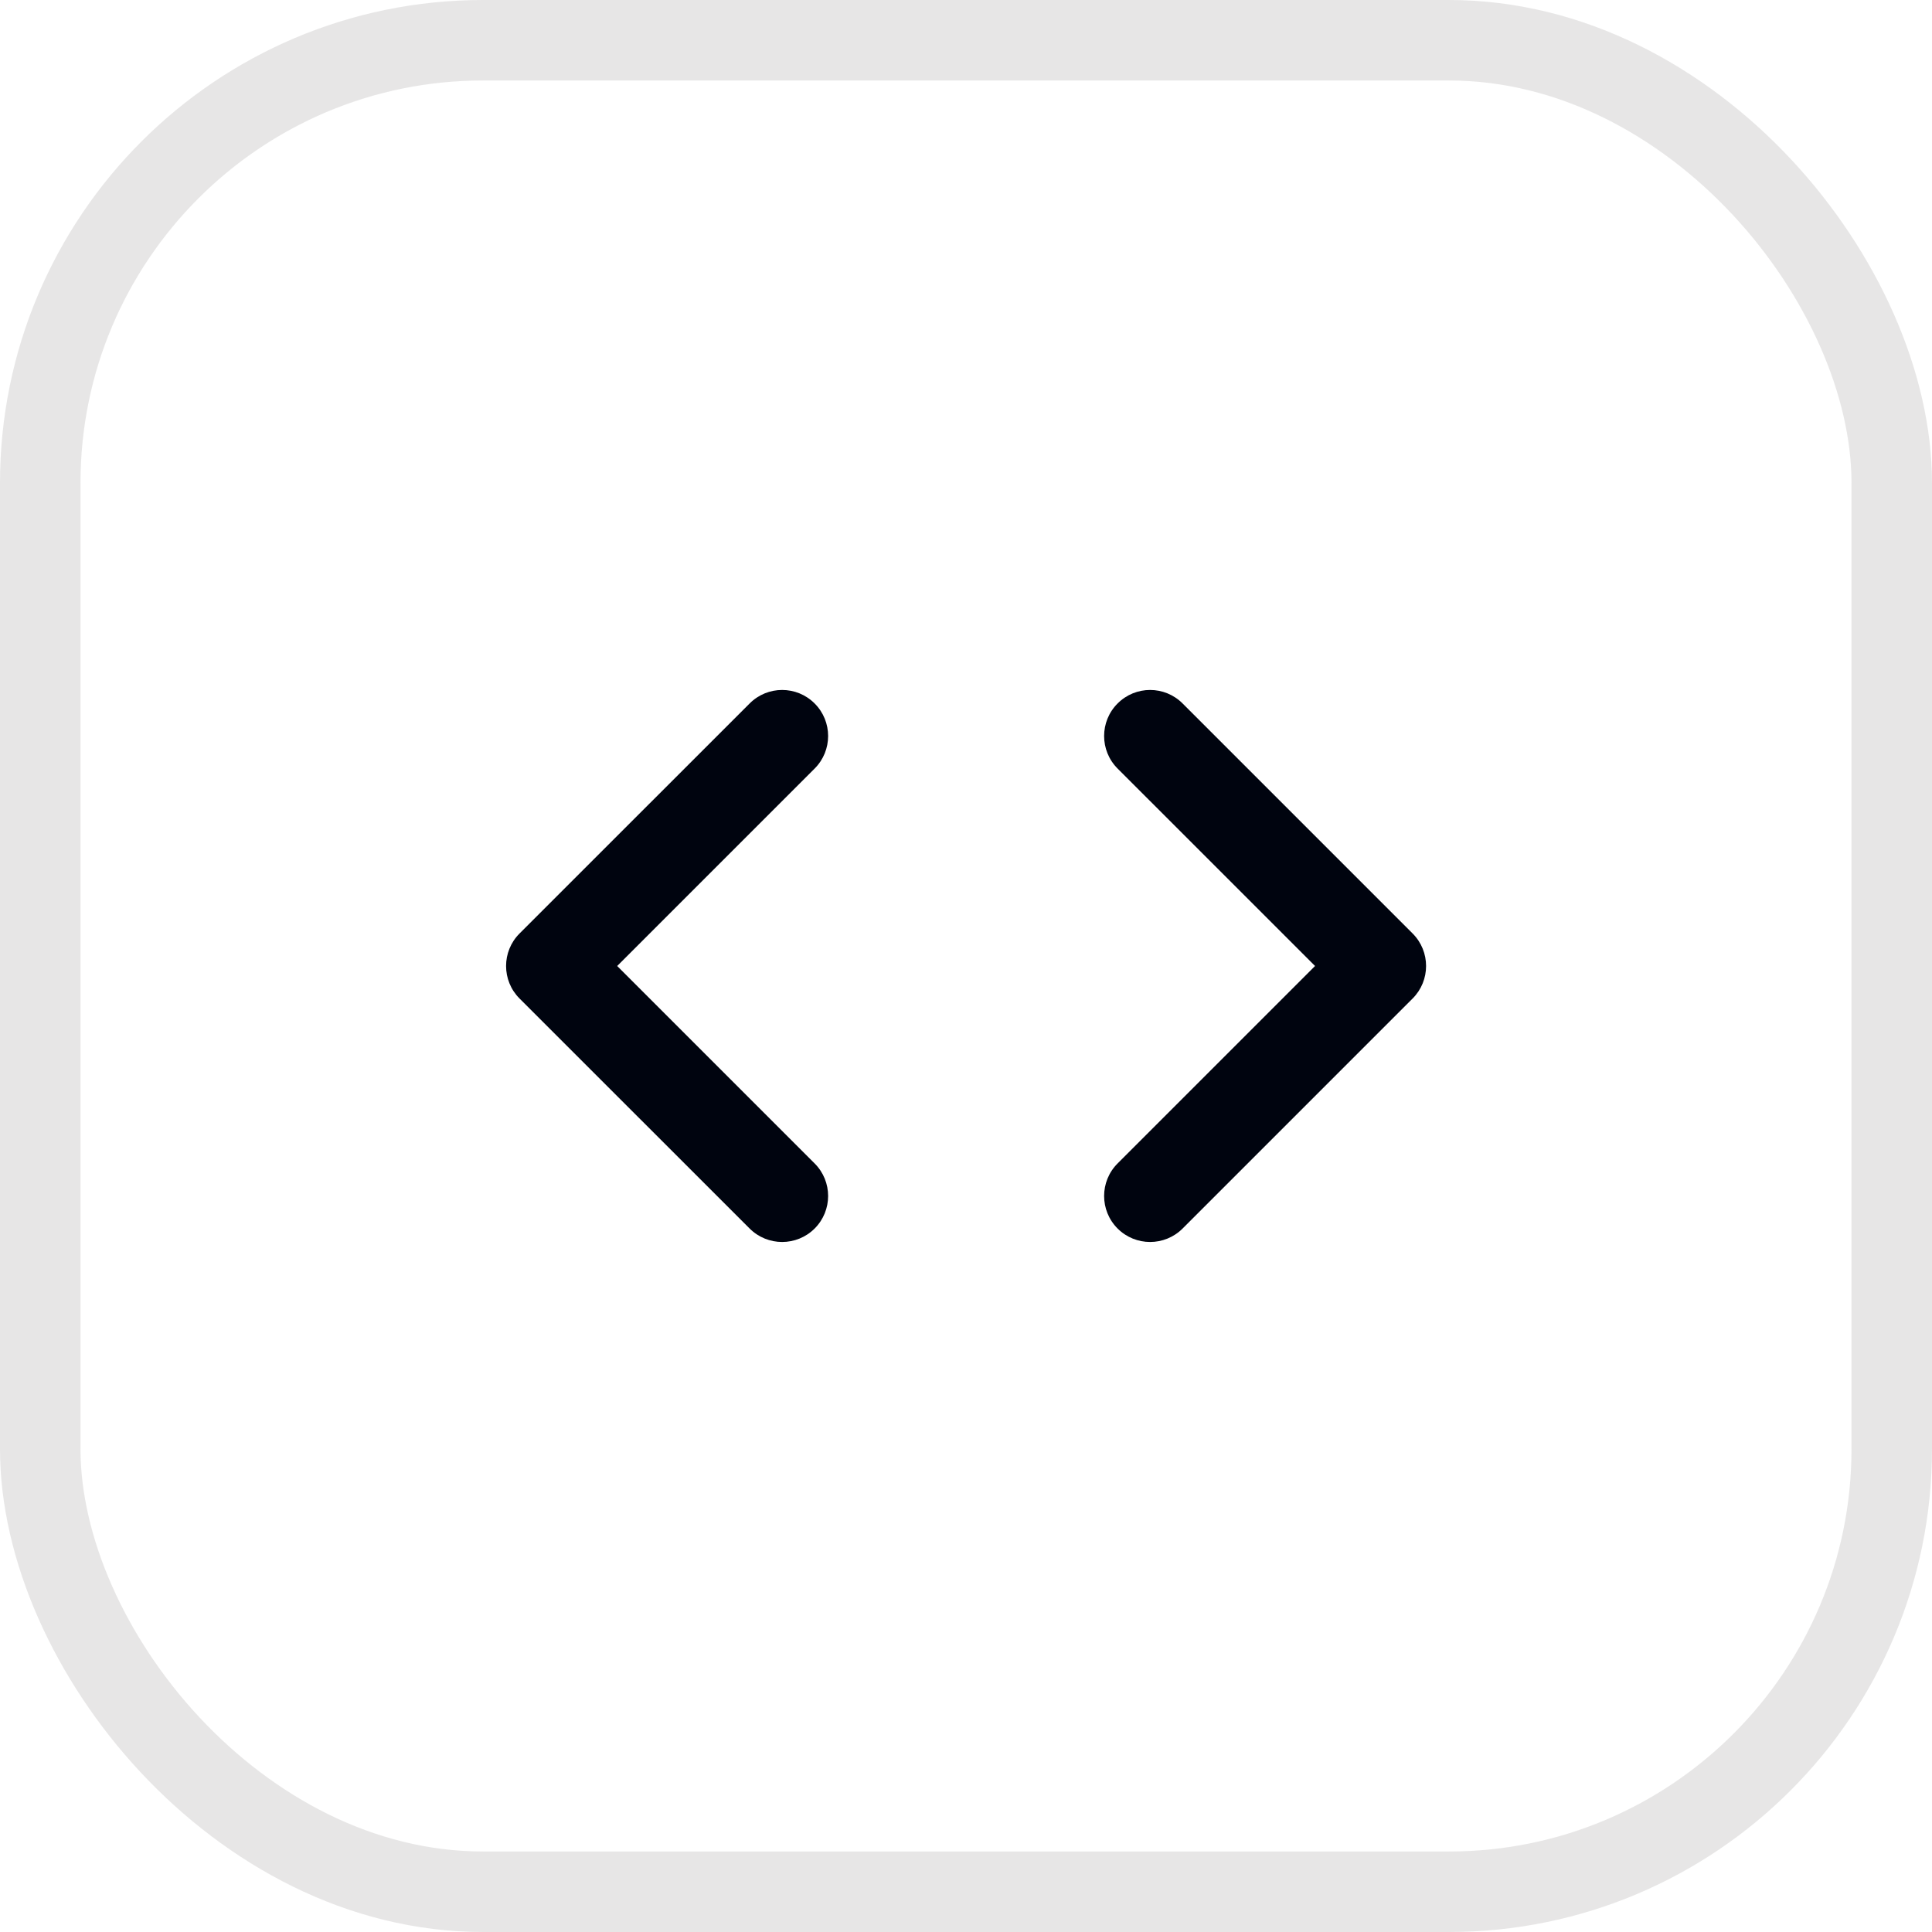 <svg width="24" height="24" viewBox="0 0 24 24" fill="none" xmlns="http://www.w3.org/2000/svg">
<rect x="0.5" y="0.5" width="23" height="23" rx="5.5" stroke="#A19C9C" stroke-opacity="0.25"/>
<path d="M10.12 9.547C10.343 9.324 10.343 8.962 10.12 8.739C9.897 8.515 9.535 8.515 9.312 8.739L6.454 11.596C6.231 11.819 6.231 12.181 6.454 12.404L9.312 15.261C9.535 15.484 9.897 15.484 10.12 15.261C10.343 15.038 10.343 14.676 10.12 14.453L7.667 12L10.12 9.547Z" fill="#00040F"/>
<path d="M14.691 8.739C14.468 8.515 14.106 8.515 13.883 8.739C13.66 8.962 13.66 9.324 13.883 9.547L16.336 12L13.883 14.453C13.66 14.676 13.66 15.038 13.883 15.261C14.106 15.484 14.468 15.484 14.691 15.261L17.548 12.404C17.771 12.181 17.771 11.819 17.548 11.596L14.691 8.739Z" fill="#00040F"/>
</svg>
